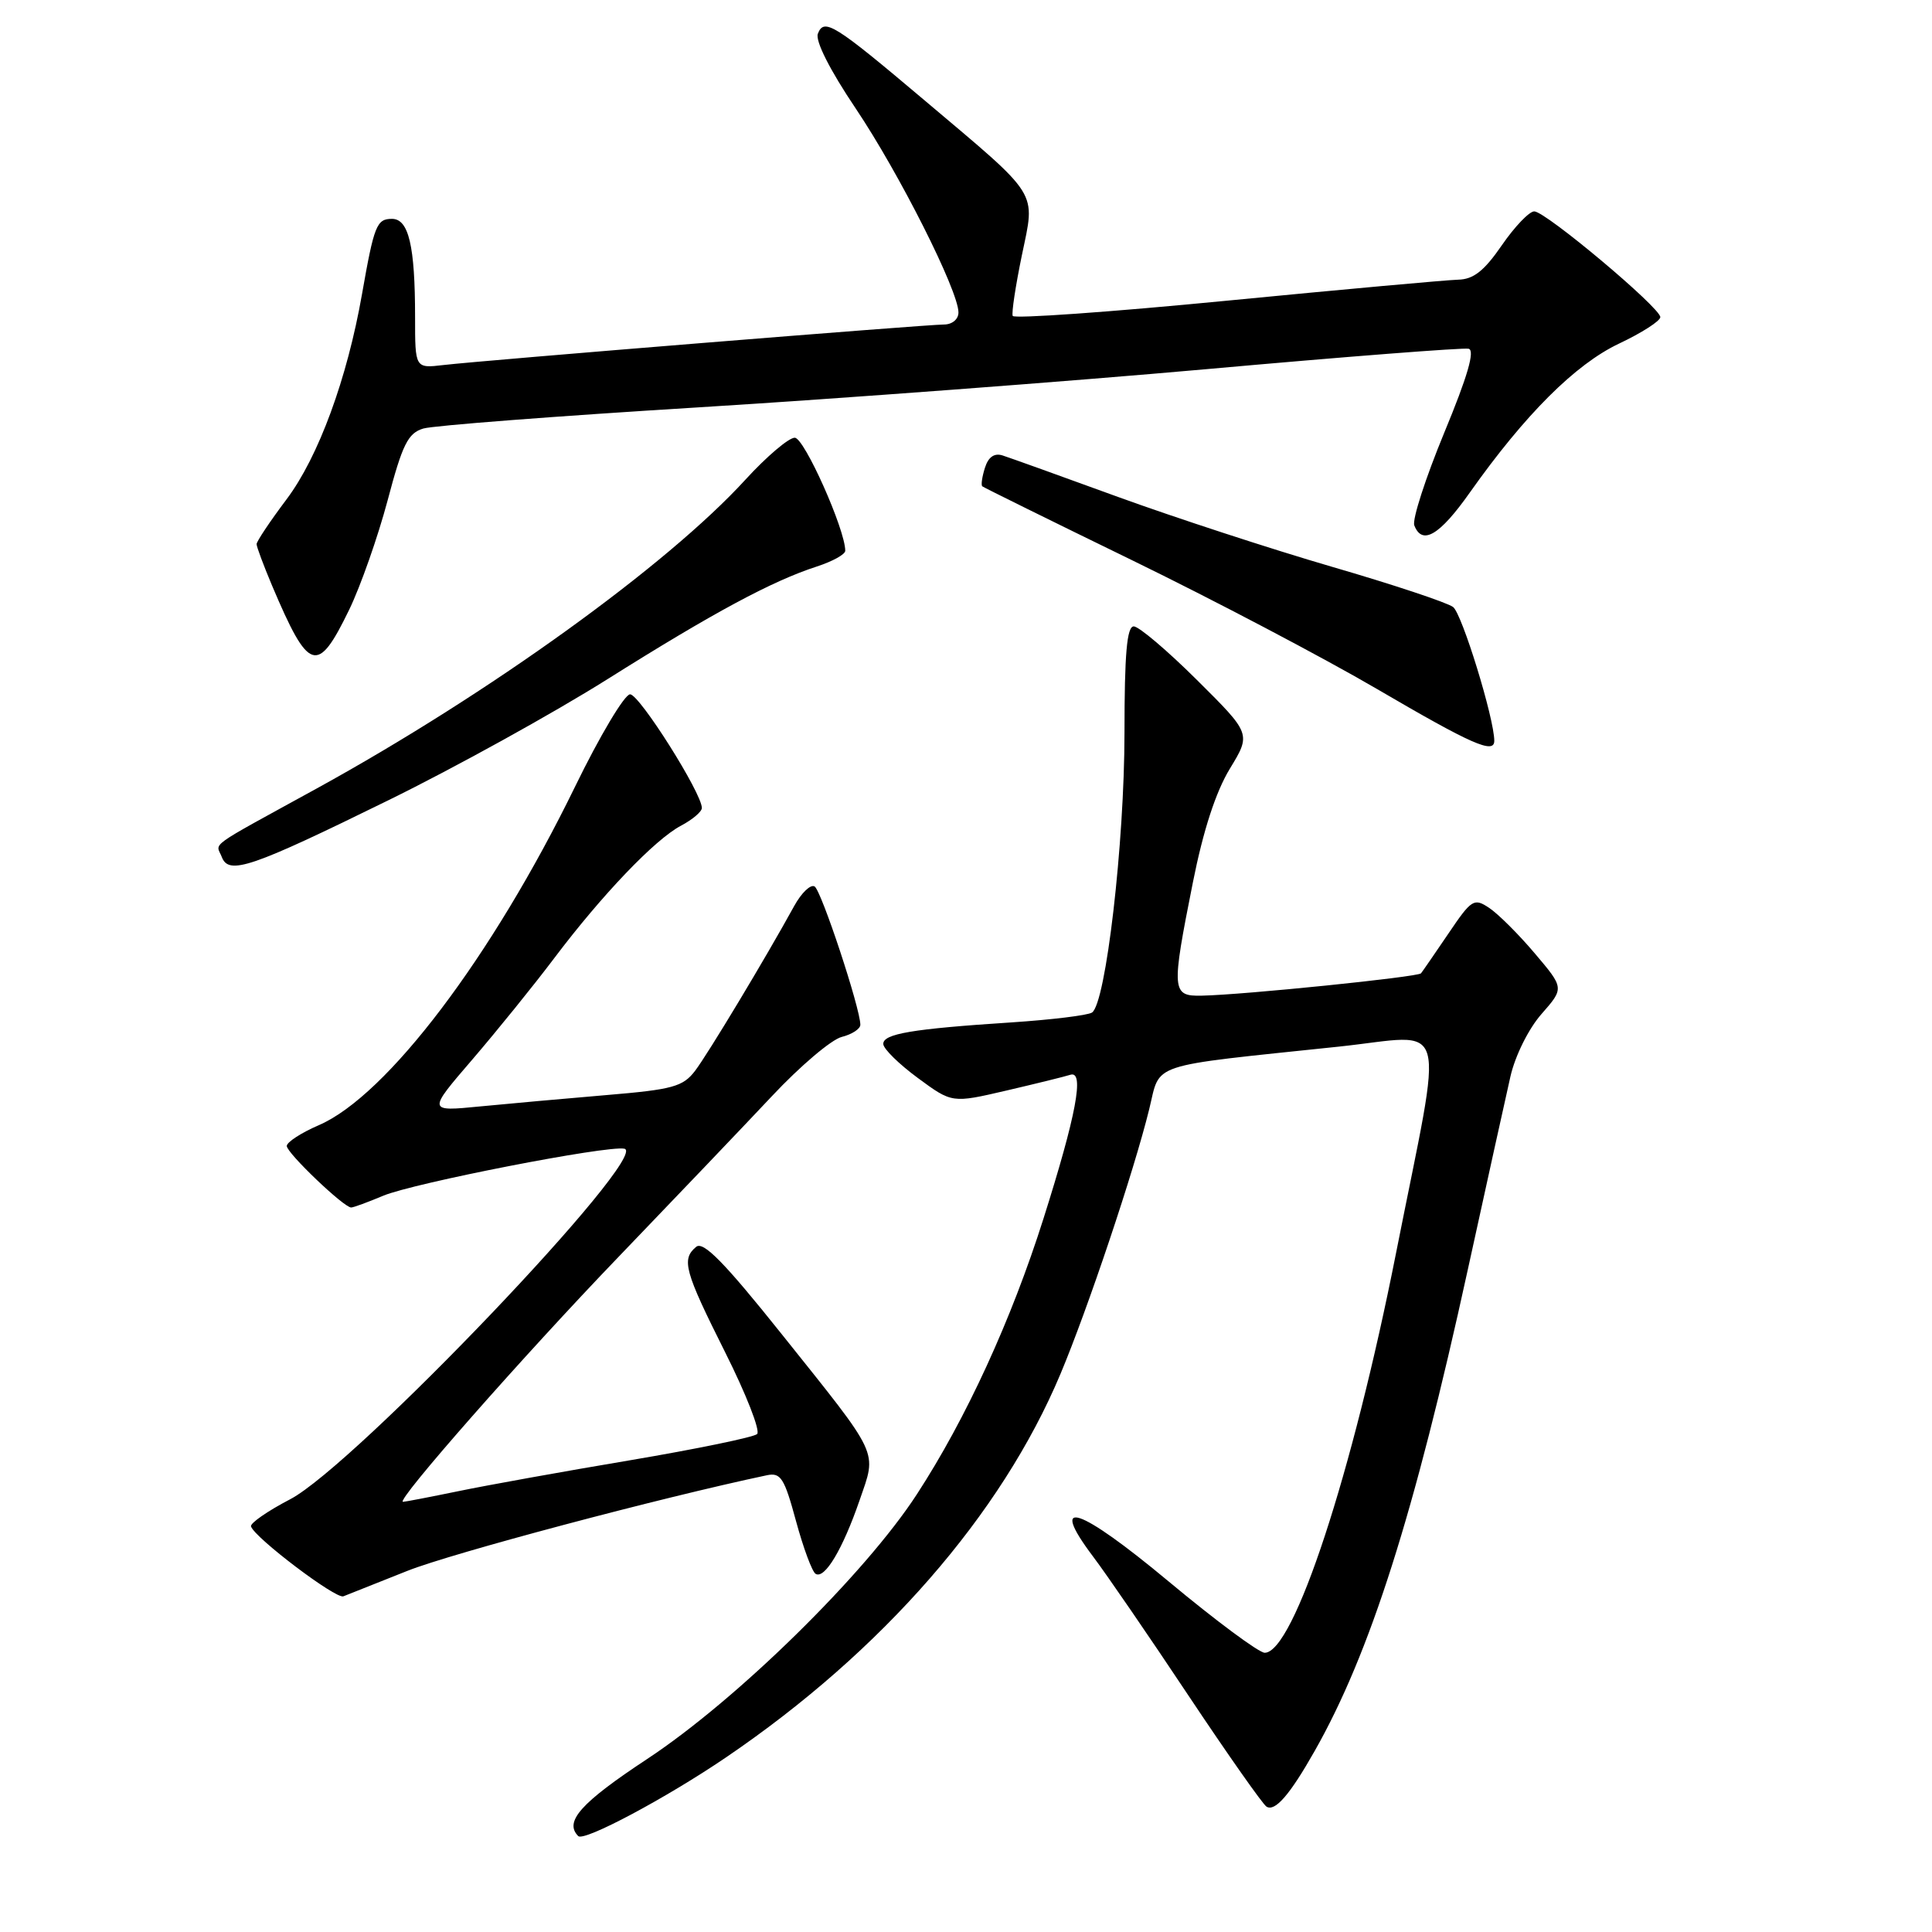 <?xml version="1.0" encoding="UTF-8" standalone="no"?>
<!DOCTYPE svg PUBLIC "-//W3C//DTD SVG 1.1//EN" "http://www.w3.org/Graphics/SVG/1.1/DTD/svg11.dtd" >
<svg xmlns="http://www.w3.org/2000/svg" xmlns:xlink="http://www.w3.org/1999/xlink" version="1.1" viewBox="0 0 256 256">
 <g >
 <path fill="currentColor"
d=" M 96.19 232.87 C 116.89 218.81 132.69 200.70 140.52 182.05 C 144.13 173.46 150.26 155.18 152.27 147.00 C 153.82 140.71 151.78 141.38 177.34 138.69 C 192.26 137.12 191.35 133.88 184.99 166.00 C 179.19 195.34 171.41 219.00 167.58 219.00 C 166.82 219.00 161.09 214.75 154.85 209.55 C 142.93 199.62 138.83 198.27 144.83 206.24 C 146.60 208.58 152.29 216.87 157.47 224.66 C 162.66 232.45 167.32 239.08 167.82 239.39 C 168.95 240.09 170.91 237.83 174.21 232.00 C 181.54 219.07 187.40 200.67 194.49 168.24 C 196.99 156.83 199.53 145.31 200.14 142.64 C 200.77 139.88 202.55 136.30 204.26 134.36 C 207.27 130.93 207.27 130.93 203.36 126.32 C 201.22 123.79 198.50 121.08 197.32 120.30 C 195.31 118.96 194.99 119.16 191.93 123.69 C 190.14 126.33 188.50 128.71 188.29 128.97 C 187.88 129.46 164.79 131.82 159.25 131.93 C 155.24 132.02 155.19 131.34 158.07 116.89 C 159.43 110.05 161.10 104.92 162.96 101.86 C 165.78 97.23 165.78 97.23 158.61 90.11 C 154.68 86.20 150.90 83.00 150.23 83.00 C 149.32 83.00 149.00 86.62 149.00 97.07 C 149.00 111.69 146.53 133.01 144.69 134.17 C 144.11 134.54 139.33 135.12 134.07 135.47 C 120.86 136.33 116.99 136.98 117.04 138.34 C 117.06 138.98 119.12 141.00 121.62 142.84 C 126.15 146.18 126.15 146.18 133.33 144.51 C 137.27 143.59 141.10 142.65 141.84 142.41 C 143.72 141.83 142.61 147.76 138.26 161.49 C 134.02 174.88 128.01 187.99 121.49 198.00 C 114.64 208.55 97.65 225.23 85.76 233.07 C 76.96 238.88 74.72 241.38 76.62 243.29 C 77.38 244.05 88.23 238.28 96.19 232.87 Z  M 54.00 208.14 C 59.87 205.81 87.45 198.47 101.61 195.48 C 103.45 195.09 103.93 195.84 105.47 201.53 C 106.44 205.10 107.61 208.26 108.07 208.54 C 109.27 209.29 111.66 205.29 113.89 198.82 C 116.20 192.10 116.75 193.26 103.50 176.68 C 95.99 167.28 93.19 164.43 92.25 165.21 C 90.26 166.86 90.69 168.42 96.07 179.15 C 98.86 184.71 100.78 189.60 100.32 190.02 C 99.87 190.44 92.30 192.00 83.50 193.49 C 74.70 194.97 64.43 196.82 60.68 197.60 C 56.94 198.37 53.66 199.00 53.40 199.00 C 52.32 199.00 69.46 179.53 82.00 166.50 C 89.42 158.78 98.55 149.22 102.28 145.25 C 106.01 141.27 110.17 137.74 111.53 137.40 C 112.89 137.06 114.00 136.33 114.00 135.79 C 114.00 133.62 108.84 118.02 107.94 117.46 C 107.41 117.14 106.20 118.30 105.24 120.04 C 101.47 126.91 93.82 139.63 92.10 141.89 C 90.50 143.99 89.13 144.37 80.39 145.10 C 74.95 145.56 67.38 146.24 63.58 146.61 C 56.65 147.29 56.65 147.29 62.58 140.40 C 65.84 136.60 70.72 130.57 73.41 127.00 C 79.78 118.55 86.80 111.21 90.25 109.40 C 91.76 108.60 93.00 107.55 93.00 107.06 C 93.00 105.09 84.73 92.00 83.49 92.00 C 82.76 92.00 79.47 97.51 76.19 104.25 C 65.20 126.79 51.27 145.19 42.25 149.09 C 39.91 150.10 38.00 151.34 38.00 151.85 C 38.00 152.78 45.56 160.00 46.53 160.00 C 46.83 160.00 48.74 159.30 50.78 158.44 C 54.83 156.75 80.50 151.74 82.73 152.21 C 86.31 152.96 47.01 194.18 38.45 198.66 C 35.45 200.22 33.12 201.84 33.26 202.26 C 33.76 203.78 44.52 211.92 45.50 211.52 C 46.05 211.30 49.88 209.78 54.00 208.14 Z  M 51.50 106.02 C 60.30 101.70 73.35 94.49 80.50 89.99 C 94.49 81.19 102.31 76.98 108.25 75.06 C 110.31 74.39 112.00 73.46 112.00 72.98 C 112.00 70.17 106.57 58.00 105.31 58.00 C 104.51 58.00 101.58 60.49 98.79 63.54 C 88.38 74.93 64.77 91.94 42.00 104.46 C 27.13 112.63 28.62 111.56 29.39 113.56 C 30.32 115.99 33.24 114.99 51.50 106.02 Z  M 198.00 98.16 C 198.00 95.21 193.72 81.31 192.54 80.43 C 191.75 79.84 184.54 77.44 176.52 75.11 C 168.49 72.77 155.76 68.61 148.21 65.87 C 140.67 63.12 133.76 60.64 132.85 60.35 C 131.75 60.00 130.96 60.55 130.51 61.98 C 130.13 63.18 129.97 64.28 130.16 64.44 C 130.35 64.60 139.28 69.01 150.00 74.23 C 160.72 79.45 175.35 87.14 182.50 91.32 C 195.03 98.65 198.00 99.96 198.00 98.16 Z  M 46.26 80.81 C 47.78 77.67 50.07 71.15 51.36 66.31 C 53.33 58.86 54.06 57.39 56.10 56.78 C 57.42 56.39 73.80 55.13 92.50 53.98 C 111.20 52.83 141.54 50.55 159.92 48.91 C 178.30 47.26 193.91 46.05 194.60 46.21 C 195.47 46.41 194.47 49.86 191.36 57.36 C 188.89 63.34 187.11 68.85 187.40 69.61 C 188.44 72.31 190.76 70.94 194.77 65.25 C 202.07 54.93 208.74 48.27 214.53 45.53 C 217.54 44.11 220.00 42.53 220.00 42.02 C 220.00 40.77 204.81 28.02 203.30 28.01 C 202.64 28.00 200.70 30.03 199.00 32.50 C 196.66 35.90 195.24 37.02 193.20 37.06 C 191.72 37.10 177.90 38.35 162.50 39.85 C 147.10 41.35 134.36 42.25 134.19 41.86 C 134.02 41.47 134.57 37.87 135.40 33.84 C 137.20 25.15 137.93 26.32 122.50 13.29 C 110.53 3.18 109.19 2.34 108.37 4.47 C 108.01 5.42 109.97 9.30 113.39 14.38 C 119.14 22.94 127.00 38.53 127.00 41.40 C 127.00 42.31 126.17 43.00 125.07 43.00 C 122.73 43.00 64.04 47.75 58.75 48.37 C 55.00 48.81 55.00 48.81 55.00 42.03 C 55.00 32.59 54.16 29.00 51.94 29.00 C 49.91 29.00 49.57 29.85 47.97 38.96 C 46.00 50.19 42.20 60.53 37.98 66.15 C 35.79 69.06 34.00 71.74 34.00 72.10 C 34.00 72.45 34.93 74.94 36.06 77.62 C 40.93 89.11 42.06 89.46 46.26 80.81 Z "/>
</g>
</svg>